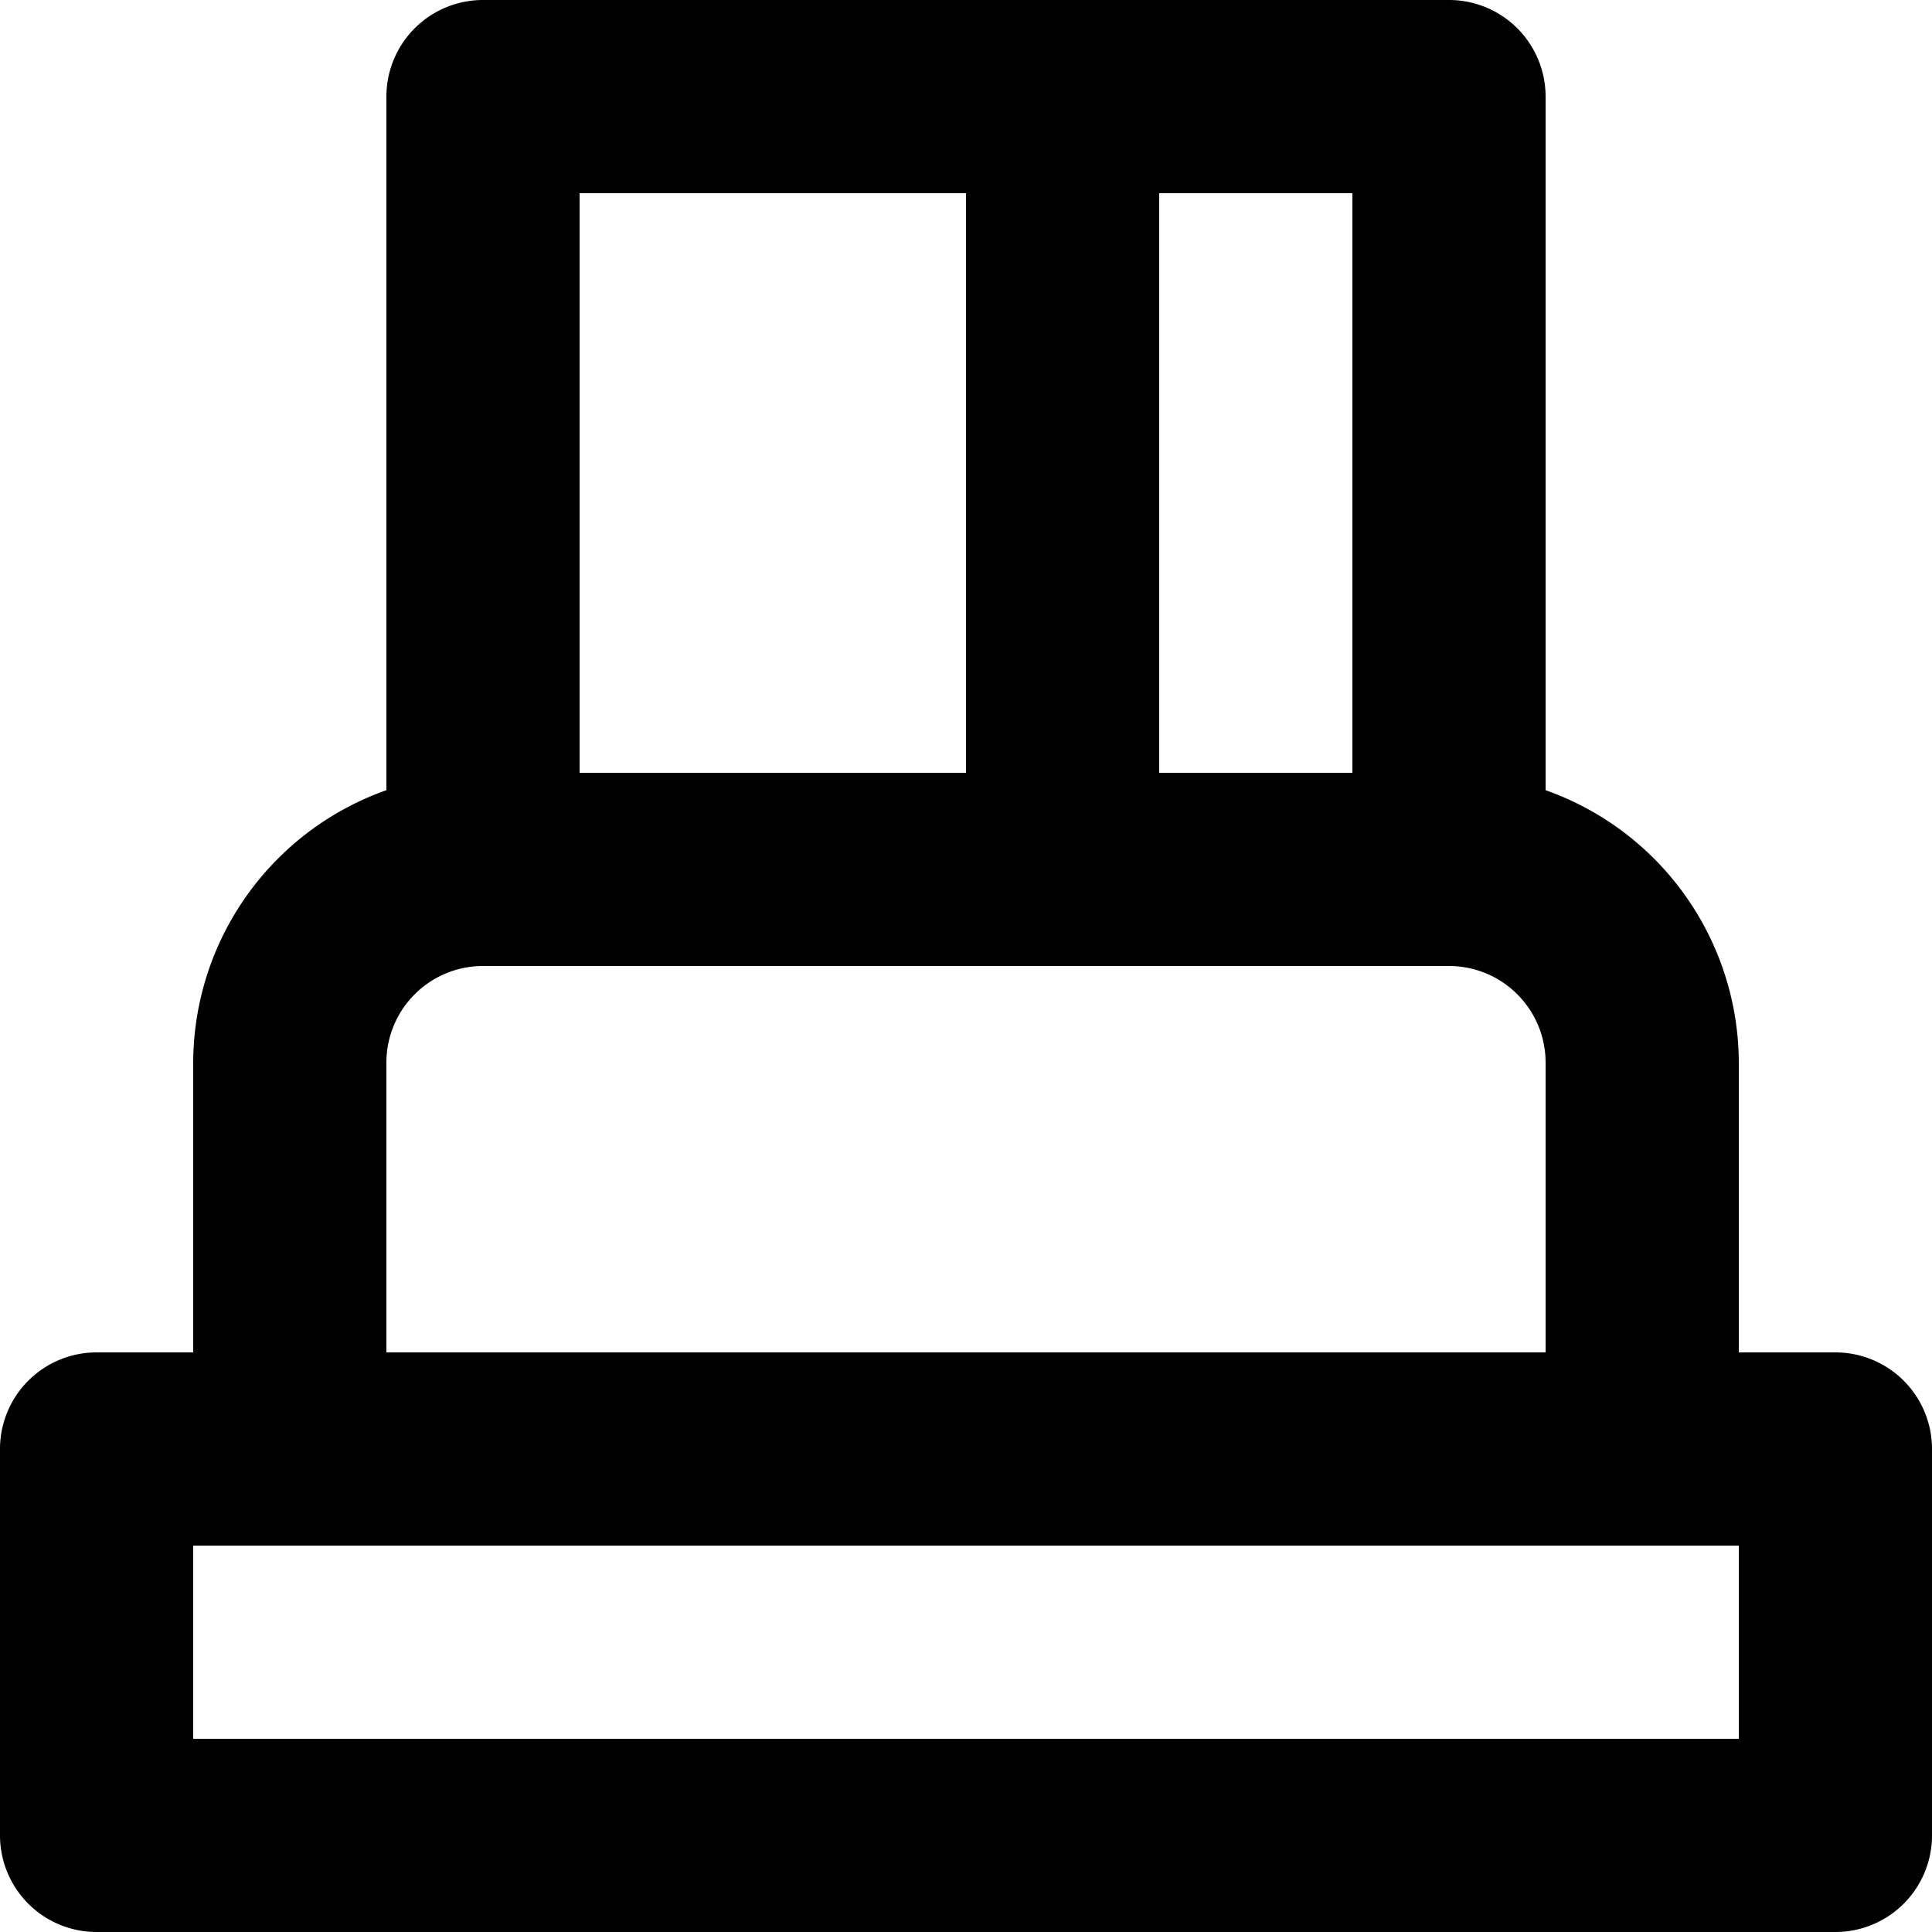 <svg xmlns="http://www.w3.org/2000/svg" viewBox="0 0 20 20"><path d="M19 14a1 1 0 0 1 1 1v4a1 1 0 0 1-1 1H1a1 1 0 0 1-1-1v-4a1 1 0 0 1 1-1h1v-3a3 3 0 0 1 2-2.82V1a1 1 0 0 1 1-1h10a1 1 0 0 1 1 1v7.18A3 3 0 0 1 18 11v3h1zM2 18h16v-2H2v2zm2-7v3h12v-3a1 1 0 0 0-1-1H5a1 1 0 0 0-1 1zm2-3h4V2H6v6zm6 0h2V2h-2v6z"/></svg>